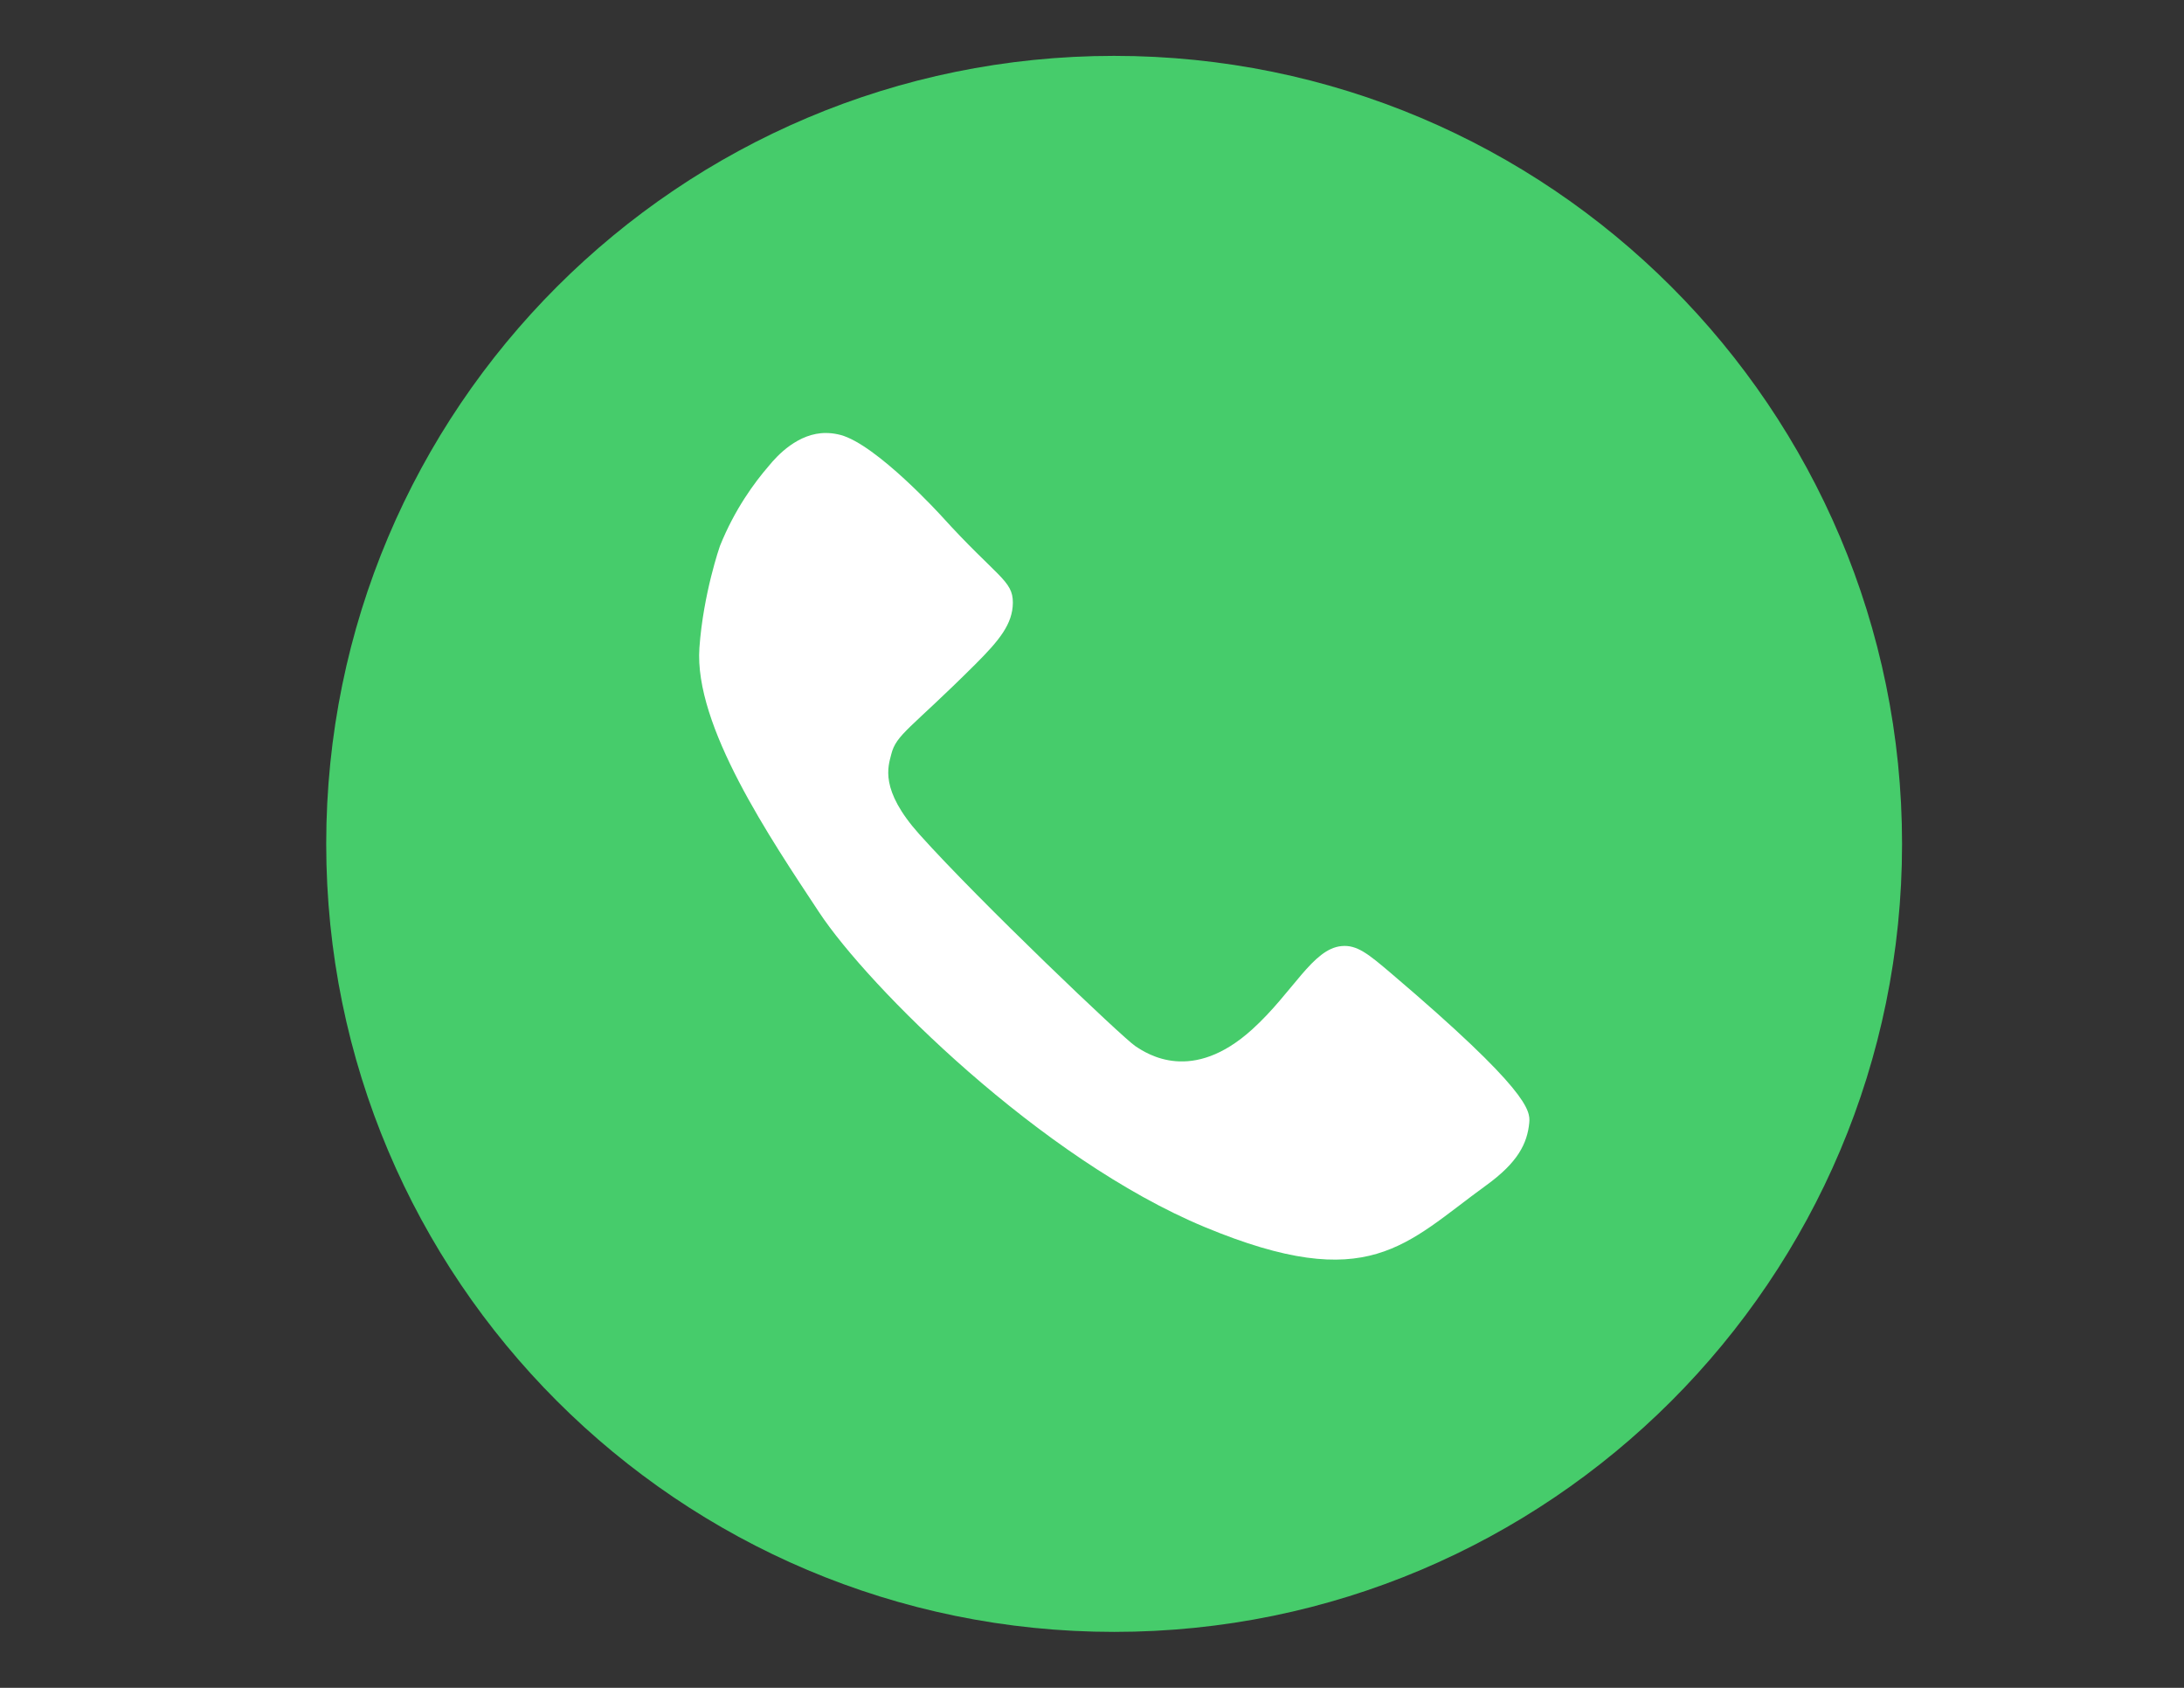 <svg xmlns="http://www.w3.org/2000/svg" xmlns:xlink="http://www.w3.org/1999/xlink" width="1056" zoomAndPan="magnify" viewBox="0 0 792 612" height="816" preserveAspectRatio="xMidYMid meet" version="1.0"><rect x="0" y="0" width="792" height="612" fill="#333333" stroke="none"/><defs><clipPath id="e8c06d5094"><path d="M 118.297 20.262 L 689.797 20.262 L 689.797 591.762 L 118.297 591.762 Z M 118.297 20.262 " clip-rule="nonzero"/></clipPath></defs><g clip-path="url(#e8c06d5094)"><path fill="#46cc6b" d="M 689.754 305.984 C 689.754 463.785 561.828 591.711 404.027 591.711 C 246.223 591.711 118.297 463.785 118.297 305.984 C 118.297 148.184 246.223 20.258 404.027 20.258 C 561.828 20.258 689.754 148.184 689.754 305.984 " fill-opacity="1" fill-rule="nonzero"/></g><path fill="#ffffff" d="M 278.816 168.914 C 281.809 165.238 289.457 156.898 299.59 157.004 C 300.16 157.012 300.824 157.035 301.602 157.113 C 301.602 157.113 303.199 157.285 304.777 157.699 C 317.934 161.203 341.469 187.168 341.469 187.168 C 361.559 209.332 367.363 210.402 367.301 218.566 C 367.234 226.211 362.465 232.121 353.621 240.938 C 330.043 264.438 325.012 266.211 323.184 273.57 C 322.109 277.895 318.859 286.285 333.422 302.543 C 355.133 326.777 407.145 376.266 411.695 379.301 C 416.234 382.328 432.395 392.93 454.109 373.238 C 468.934 359.797 475.992 343.996 486.531 343.039 C 492.105 342.523 496.207 345.887 504.609 353.039 C 554.254 395.27 554.984 402.68 554.57 407.062 C 553.859 414.645 550.43 421.484 538.945 429.801 C 509.656 451.004 496.531 469.691 436.941 444.949 C 377.355 420.203 314.734 357.586 297.059 330.816 C 279.387 304.055 251.609 263.152 253.633 234.871 C 255.039 215.199 261.066 198 261.066 198 C 266.445 184.621 273.602 174.945 278.816 168.914 " fill-opacity="1" fill-rule="nonzero"/></svg>
